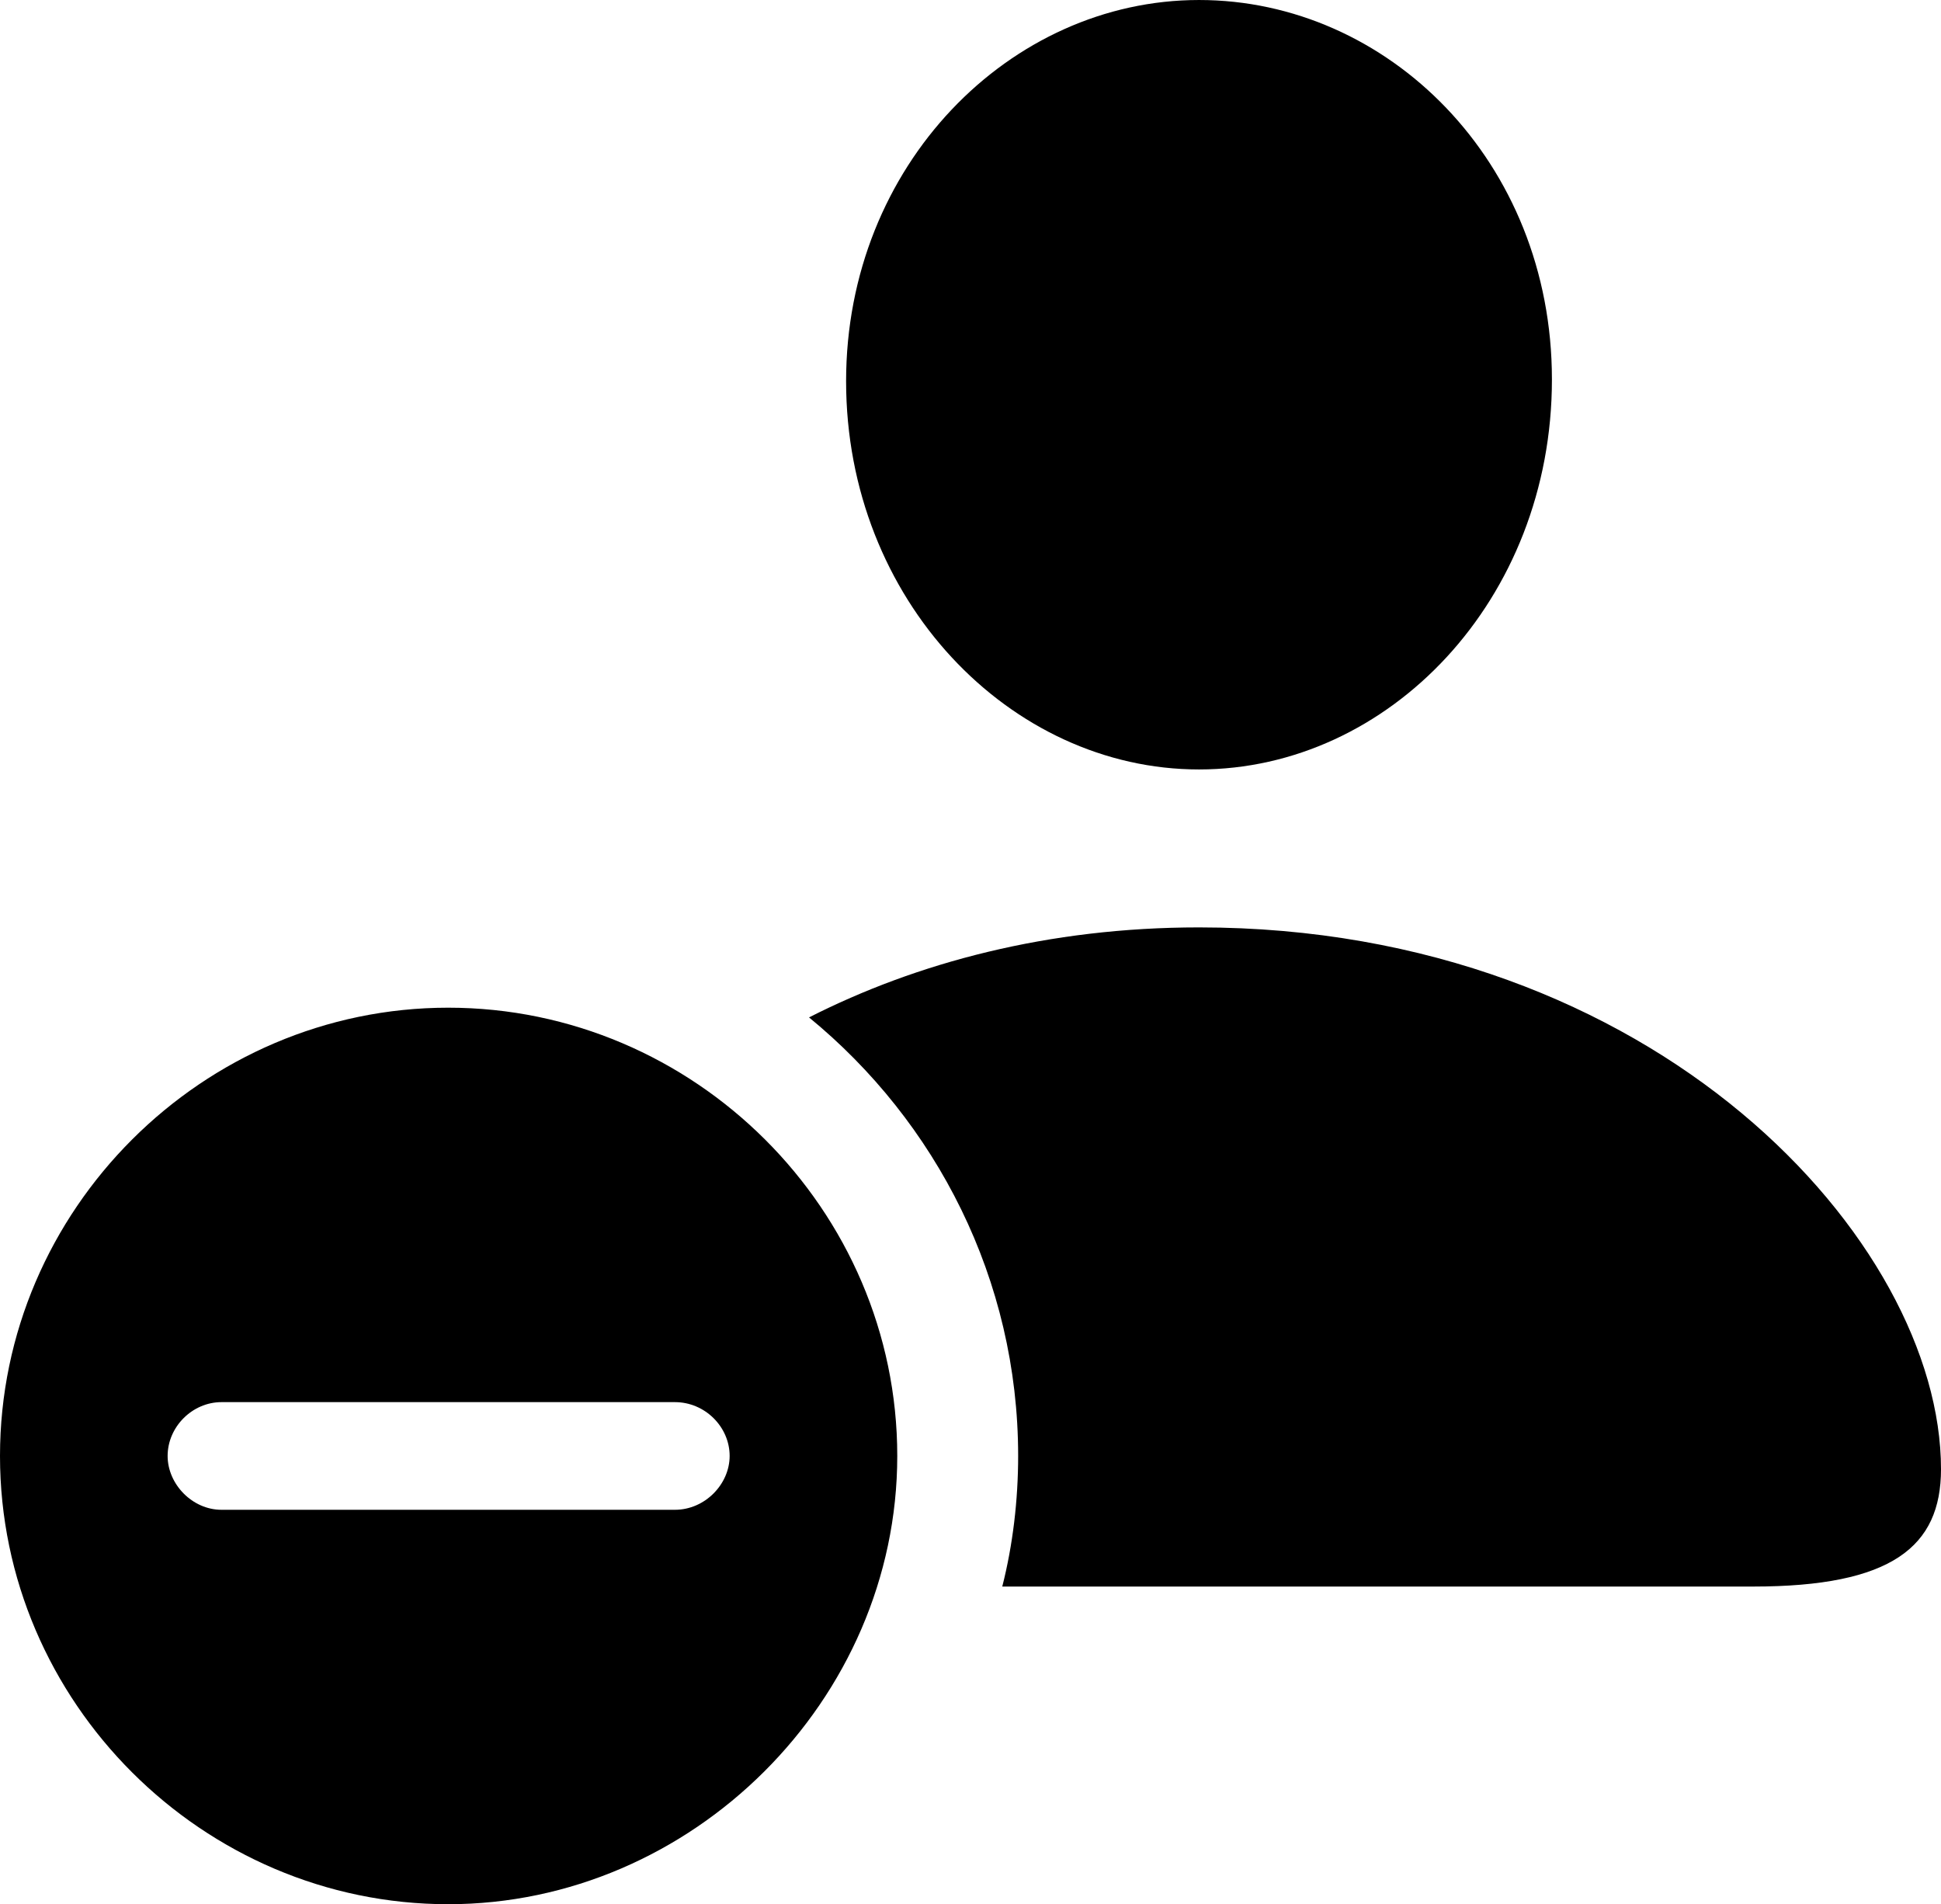 <?xml version="1.0" encoding="UTF-8" standalone="no"?>
<svg xmlns="http://www.w3.org/2000/svg"
     width="1074.219" height="1053.711"
     viewBox="0 0 1074.219 1053.711"
     fill="currentColor">
  <path d="M663.57 425.783C768.56 425.783 858.89 332.033 858.89 209.963C858.89 89.353 768.07 0.003 663.57 0.003C559.08 0.003 468.26 91.313 468.26 210.933C468.26 332.033 559.08 425.783 663.57 425.783ZM663.57 513.183C580.08 513.183 507.32 532.713 447.75 562.993C518.07 620.603 563.48 708.003 563.48 805.663C563.48 830.083 560.55 854.983 554.69 877.933H970.22C1046.88 877.933 1074.22 855.953 1074.22 812.993C1074.22 687.013 916.5 513.183 663.57 513.183ZM248.05 1053.713C382.81 1053.713 496.58 940.913 496.58 805.663C496.58 669.433 384.28 557.613 248.05 557.613C112.3 557.613 -0 669.433 -0 805.663C-0 941.893 112.3 1053.713 248.05 1053.713ZM122.56 835.453C106.45 835.453 92.77 821.293 92.77 805.663C92.77 789.553 106.45 775.883 122.56 775.883H373.54C390.14 775.883 403.81 789.553 403.81 805.663C403.81 821.293 390.14 835.453 373.54 835.453Z"/>
</svg>